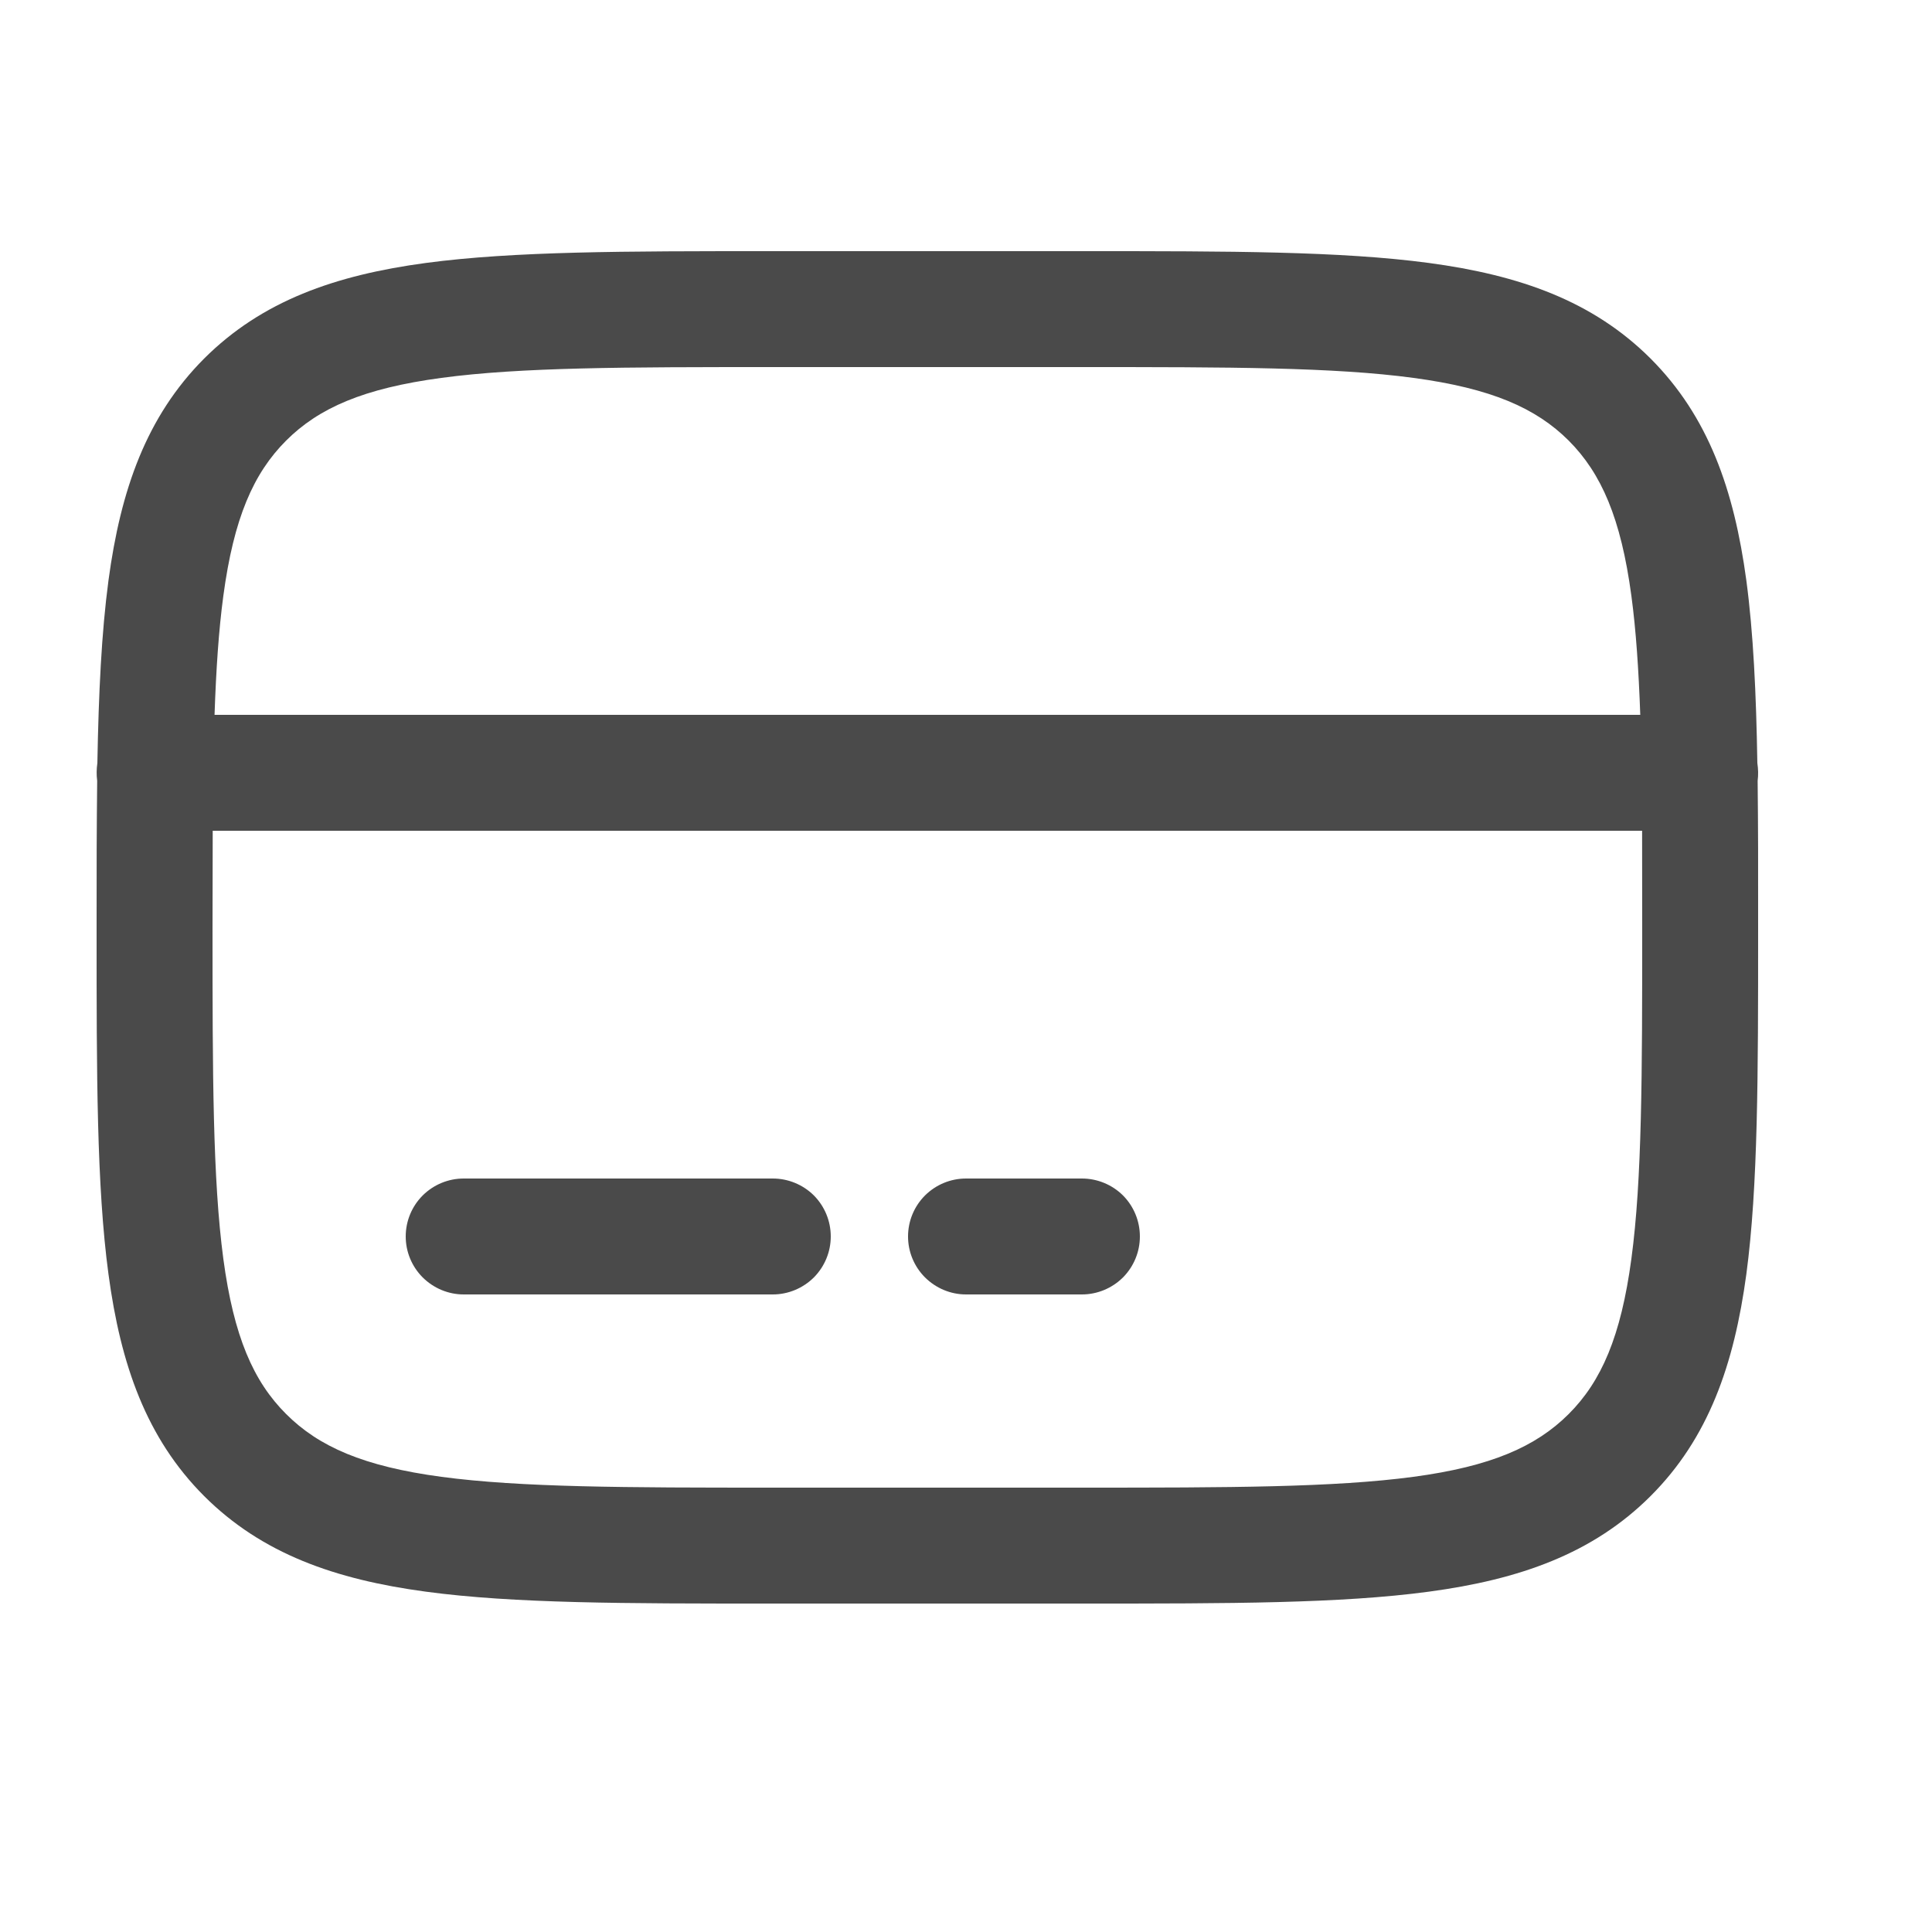 <svg width="20" height="20" viewBox="0 0 20 20" fill="none" xmlns="http://www.w3.org/2000/svg">
<path fill-rule="evenodd" clip-rule="evenodd" d="M7.955 2.6H11.245C12.716 2.6 13.88 2.6 14.791 2.722C15.729 2.848 16.488 3.114 17.087 3.712C17.686 4.312 17.951 5.071 18.078 6.008C18.15 6.547 18.18 7.173 18.192 7.899C18.201 7.96 18.203 8.022 18.195 8.083C18.2 8.535 18.201 9.026 18.2 9.555V9.644C18.2 11.115 18.2 12.28 18.078 13.191C17.951 14.128 17.686 14.888 17.087 15.487C16.488 16.085 15.729 16.351 14.791 16.477C13.88 16.6 12.716 16.6 11.245 16.6H7.955C6.485 16.6 5.32 16.6 4.409 16.477C3.471 16.351 2.712 16.085 2.113 15.487C1.515 14.888 1.249 14.128 1.123 13.191C1 12.279 1 11.115 1 9.644V9.555C0.999 9.026 1.001 8.535 1.006 8.083C0.998 8.022 0.999 7.96 1.008 7.899C1.021 7.173 1.051 6.547 1.123 6.008C1.249 5.071 1.515 4.312 2.113 3.712C2.712 3.114 3.471 2.848 4.409 2.722C5.321 2.6 6.485 2.6 7.955 2.6ZM2.202 8.6C2.201 8.91 2.2 9.243 2.2 9.6C2.2 11.125 2.202 12.209 2.312 13.032C2.42 13.836 2.623 14.3 2.962 14.638C3.3 14.976 3.764 15.18 4.569 15.288C5.391 15.398 6.475 15.4 8 15.4H11.2C12.726 15.4 13.81 15.398 14.632 15.288C15.436 15.18 15.9 14.976 16.239 14.638C16.577 14.3 16.78 13.836 16.888 13.031C16.999 12.208 17 11.125 17 9.6C17 9.243 17 8.91 16.999 8.6H2.202ZM16.98 7.4H2.221C2.237 6.93 2.264 6.524 2.312 6.168C2.42 5.364 2.623 4.9 2.962 4.561C3.3 4.223 3.764 4.02 4.569 3.912C5.391 3.801 6.475 3.8 8 3.8H11.2C12.726 3.8 13.81 3.801 14.632 3.912C15.436 4.02 15.9 4.223 16.239 4.561C16.577 4.9 16.78 5.364 16.888 6.168C16.936 6.524 16.963 6.93 16.98 7.4ZM4.2 12.8C4.2 12.64 4.263 12.488 4.376 12.375C4.489 12.263 4.641 12.2 4.8 12.2H8C8.159 12.2 8.312 12.263 8.425 12.375C8.537 12.488 8.6 12.64 8.6 12.8C8.6 12.959 8.537 13.111 8.425 13.224C8.312 13.336 8.159 13.4 8 13.4H4.8C4.641 13.4 4.489 13.336 4.376 13.224C4.263 13.111 4.2 12.959 4.2 12.8ZM9.4 12.8C9.4 12.64 9.463 12.488 9.576 12.375C9.689 12.263 9.841 12.2 10 12.2H11.2C11.359 12.2 11.512 12.263 11.625 12.375C11.737 12.488 11.8 12.64 11.8 12.8C11.8 12.959 11.737 13.111 11.625 13.224C11.512 13.336 11.359 13.4 11.2 13.4H10C9.841 13.4 9.689 13.336 9.576 13.224C9.463 13.111 9.4 12.959 9.4 12.8Z" fill="#4A4A4A"/>
</svg>
